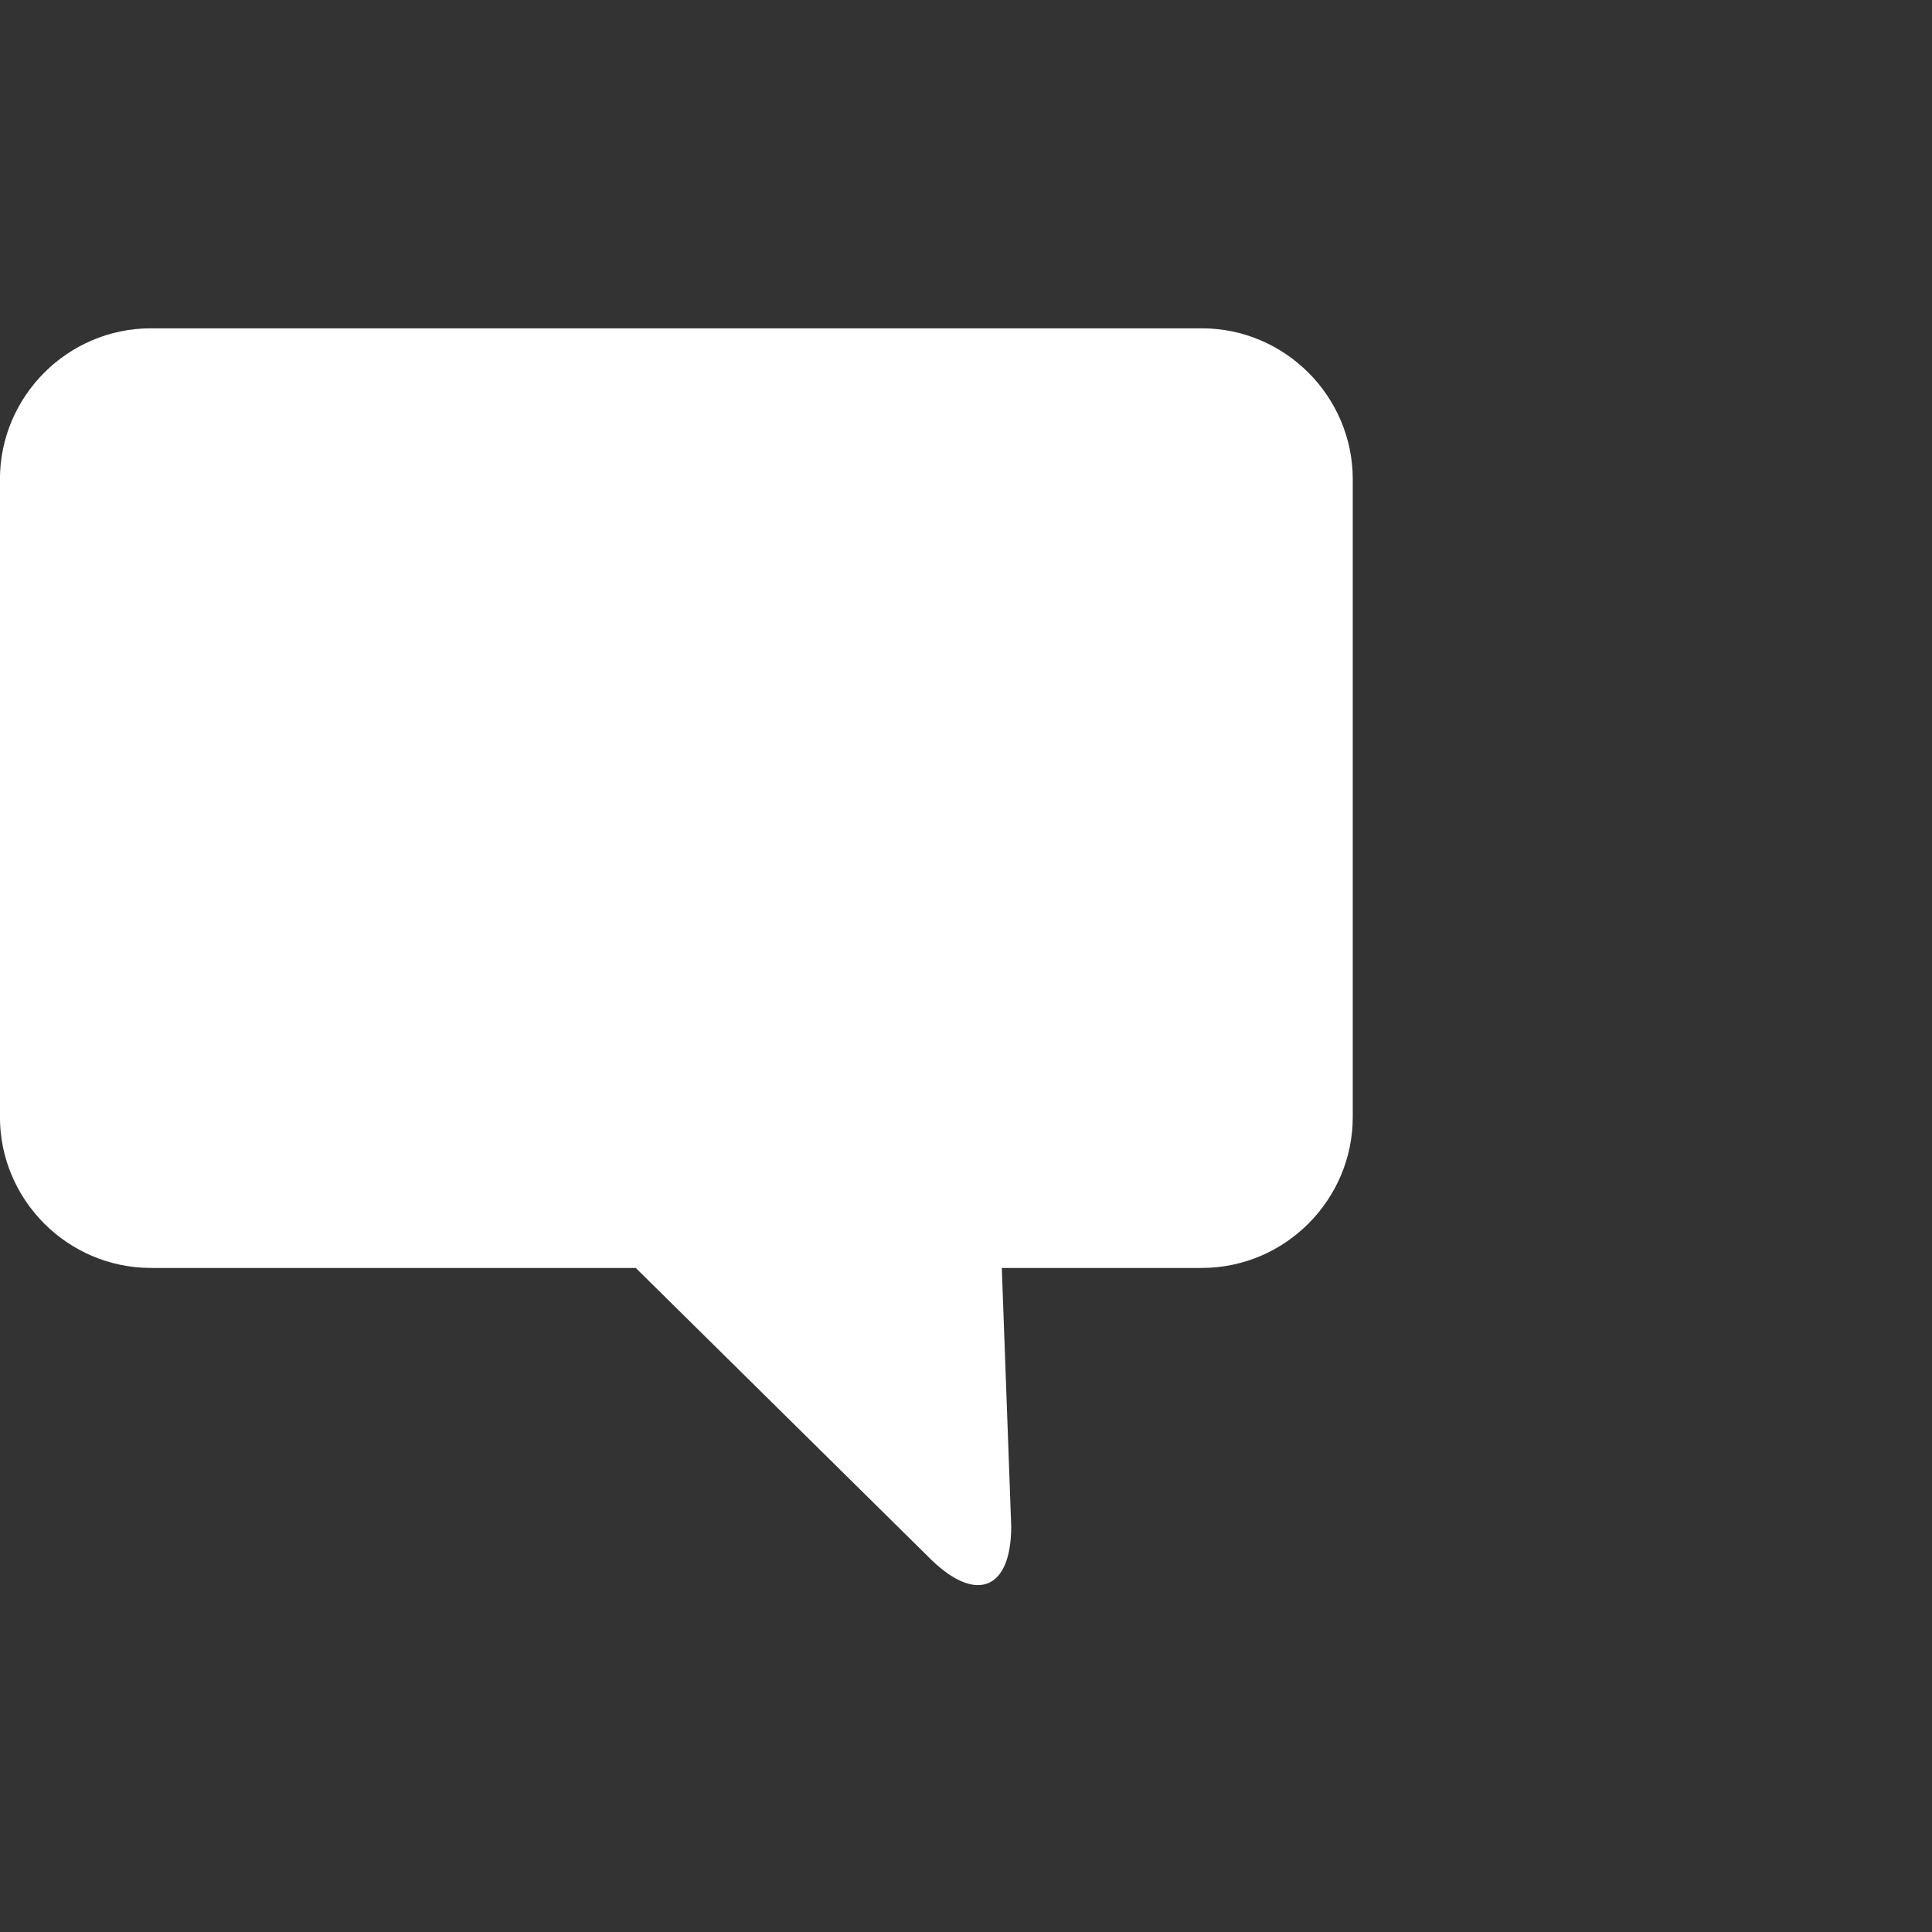 <?xml version="1.0" encoding="utf-8"?>
<!-- Uploaded to: SVG Repo, www.svgrepo.com, Generator: SVG Repo Mixer Tools -->
<svg fill="#fff" viewBox="0 0 32 32" version="1.1" xmlns="http://www.w3.org/2000/svg">
<rect x="0" y="0" width="32" height="32" fill="#333333" stroke="none"/>
<title>comment</title>
<path d="M2.5 5.438h17.406c1.375 0 2.5 1.125 2.5 2.5v10.563c0 1.375-1.125 2.5-2.5 2.5h-3.313l0.156 4.281c0 1.031-0.563 1.281-1.313 0.563l-4.906-4.844h-8.031c-1.375 0-2.5-1.125-2.5-2.5v-10.563c0-1.375 1.125-2.5 2.5-2.5z"></path>
</svg>